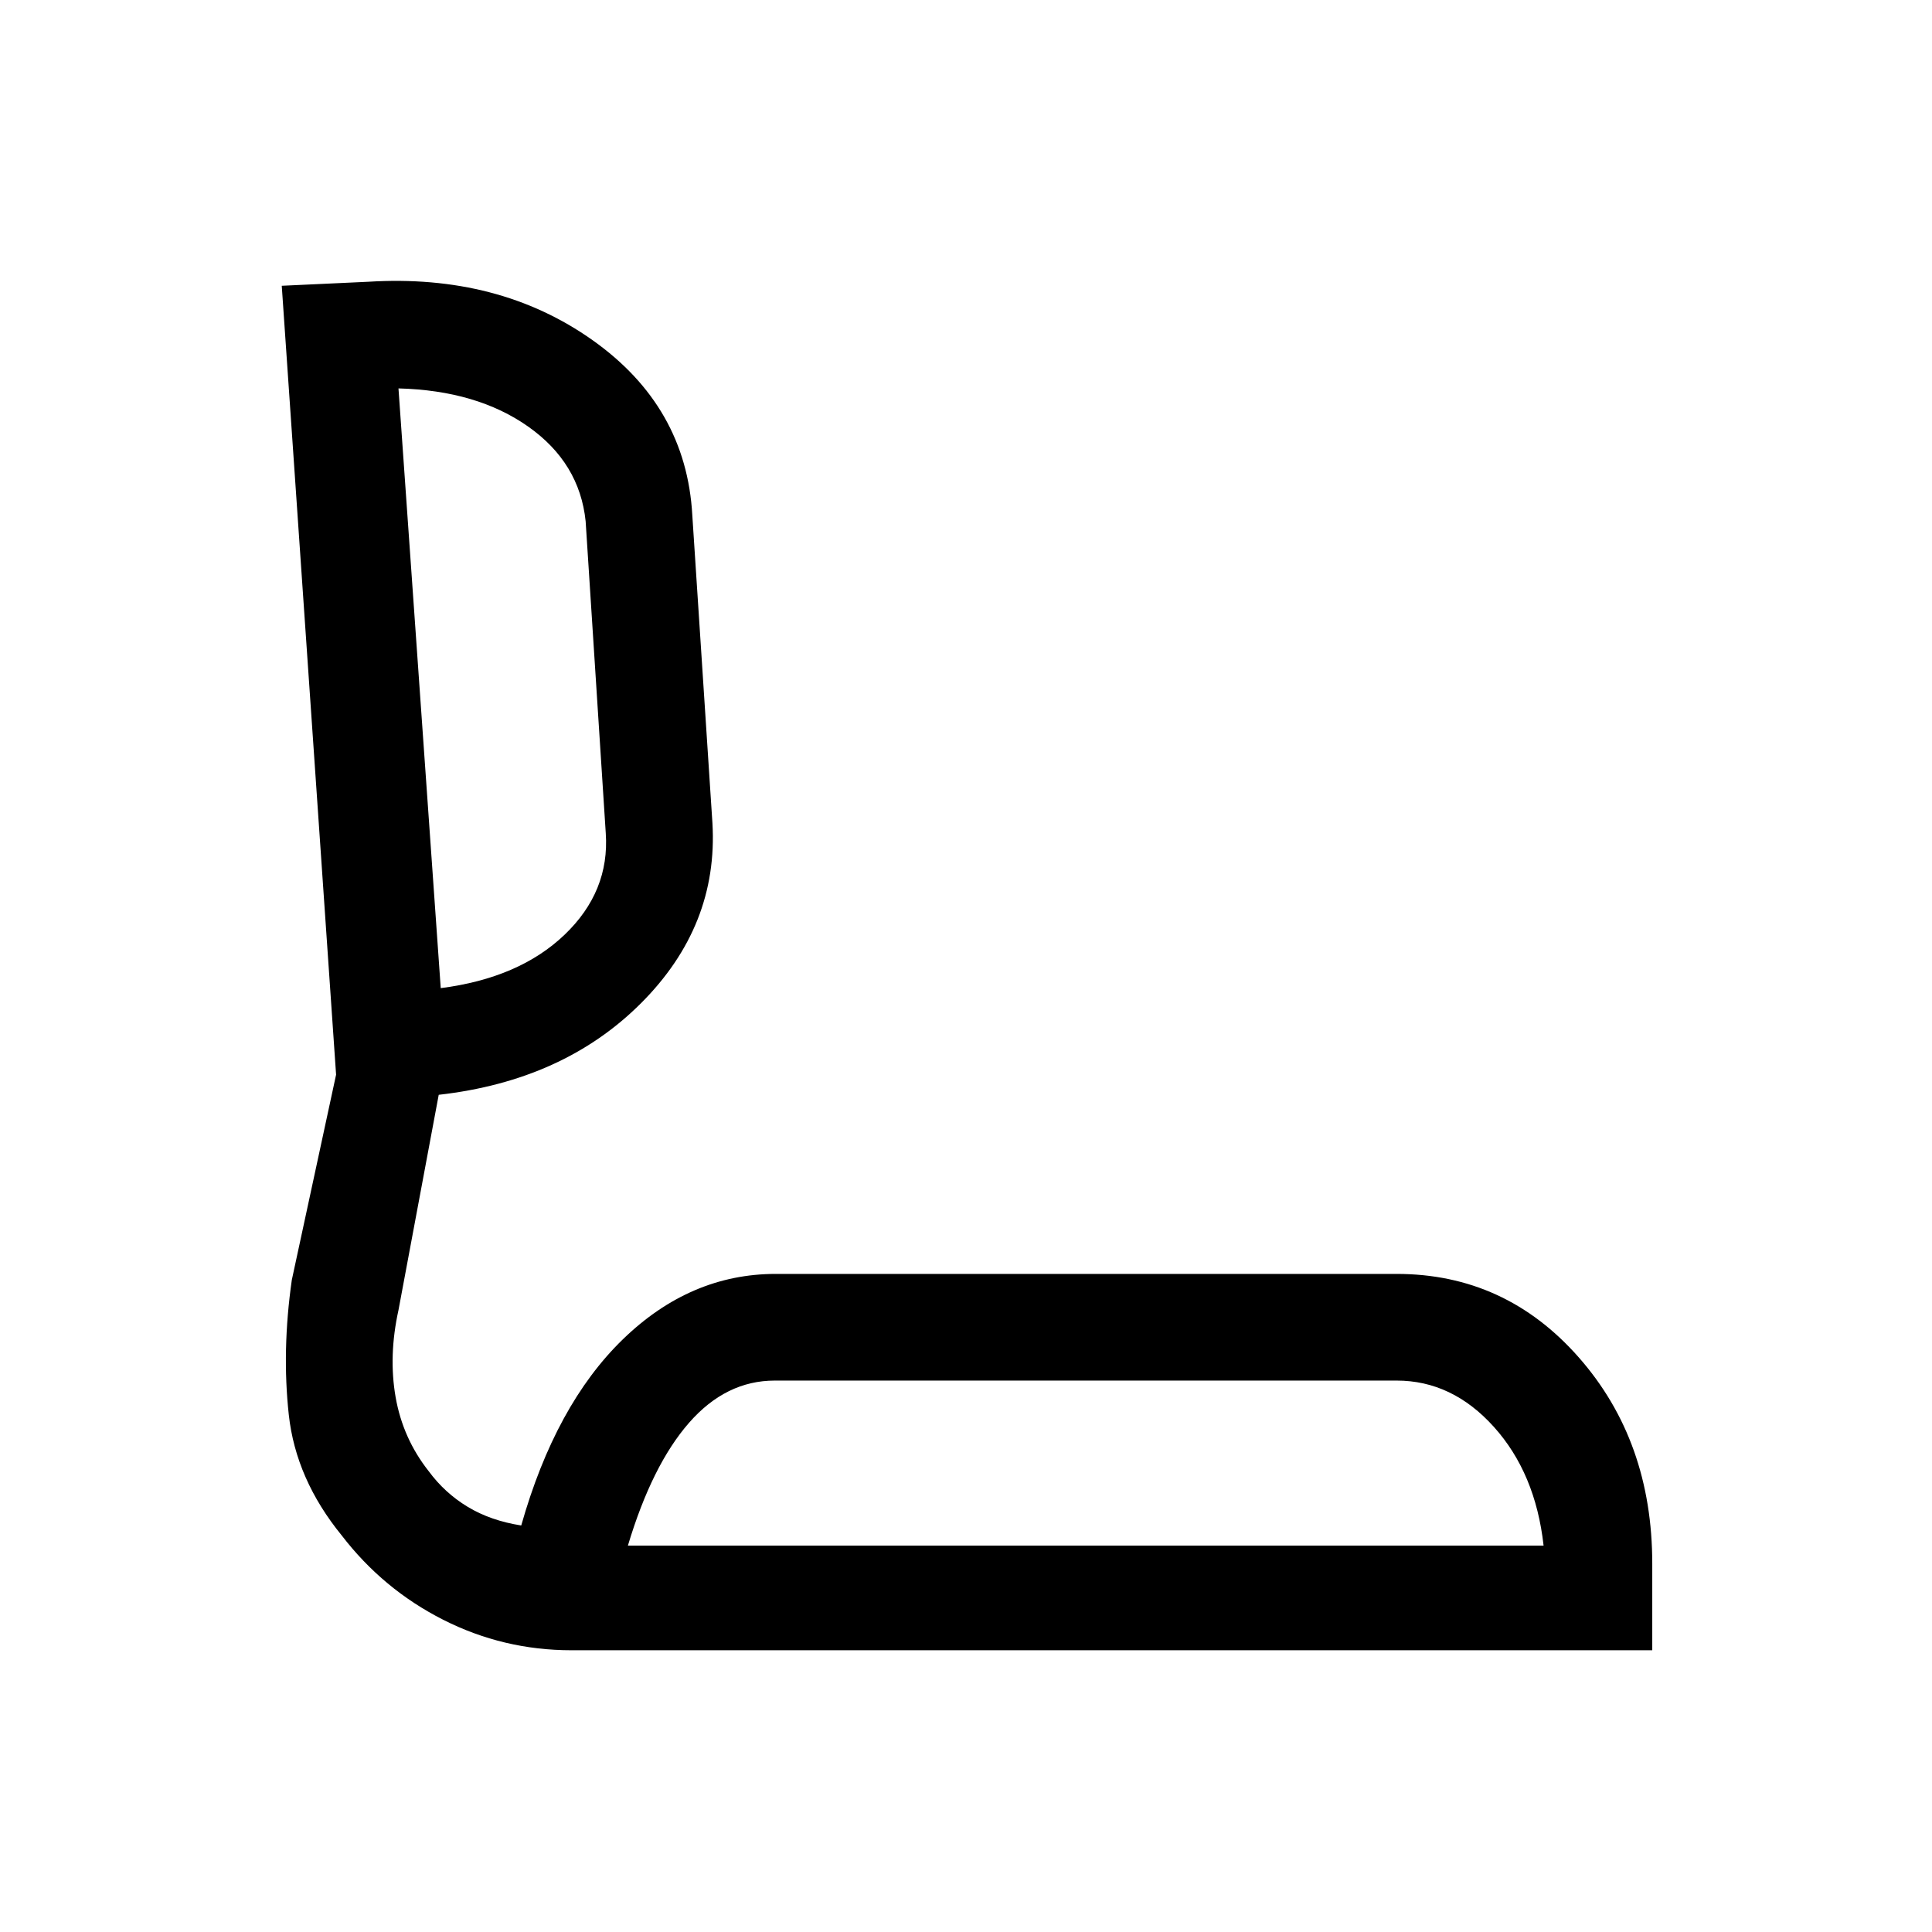 <svg xmlns="http://www.w3.org/2000/svg" height="24" viewBox="0 -960 960 960" width="24"><path d="M284-140q-33.9 0-63.78-15.15-29.88-15.14-50.4-41.87Q147-225 143.5-257q-3.5-32 1.5-67l22-102-27-392 43-2q64.8-4 111.4 29 46.6 33 49.6 87l10 153q3 51-35.5 89.5T218-416l-20 107q-5 22.71-1.42 43.23Q200.17-245.26 213-229q8 10.86 19.4 17.74 11.4 6.88 26.6 9.26 17-60 50.5-92.5t75.99-32.5H694q54 0 90.5 41.5T821-183v43H284Zm28-52h455q-4-36-24.71-59-20.7-23-48.29-23H385q-24.29 0-42.64 21Q324-232 312-192Zm-93-277q39-5 61.5-26.5T301-546l-10-155q-3-29-28.5-47T198-767l21 298Zm321 277ZM208-618Z"/></svg>